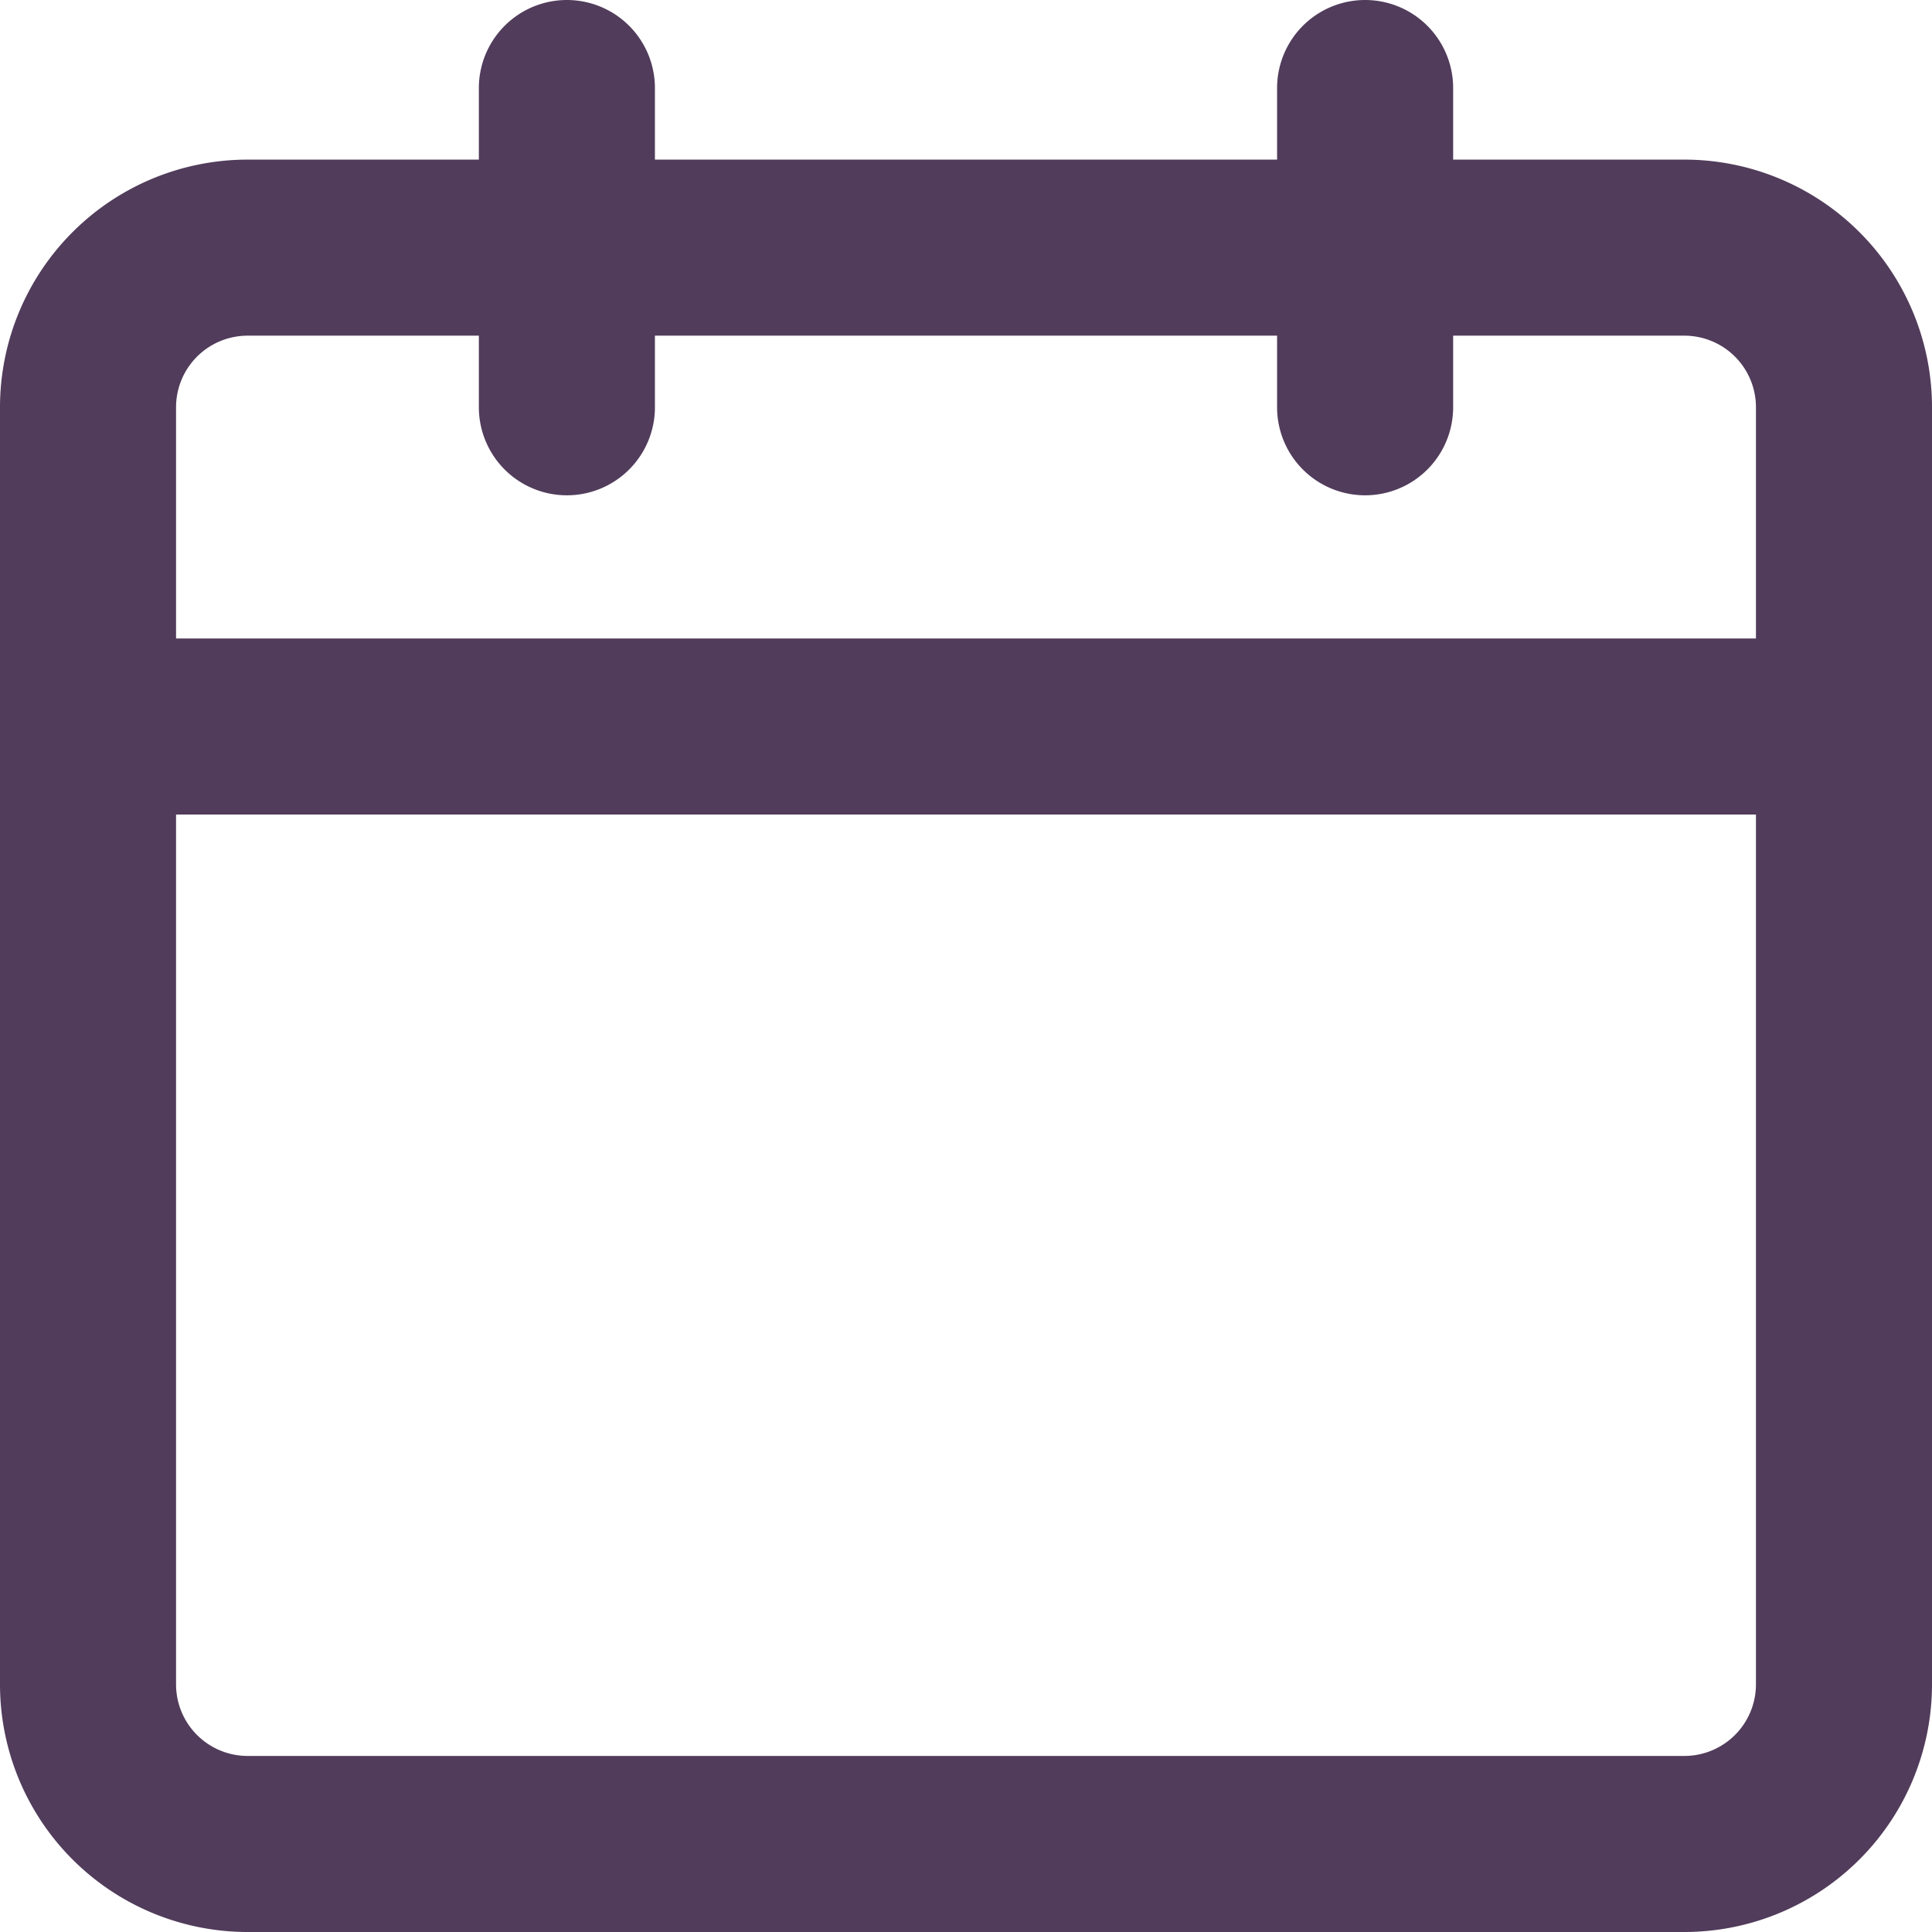 <svg xmlns="http://www.w3.org/2000/svg" width="16.461" height="16.461" viewBox="0 0 16.461 16.461">
  <path id="calendar-empty-svgrepo-com" d="M7.83,3.75V6.47M3.75,9.19H18.711m-4.08-5.44V6.47M5.11,18.711H17.351a1.36,1.36,0,0,0,1.36-1.36V6.47a1.36,1.36,0,0,0-1.36-1.36H5.11A1.36,1.36,0,0,0,3.75,6.47V17.351A1.36,1.36,0,0,0,5.11,18.711Z" transform="translate(-3 -3)" fill="none" stroke="#513c5b" stroke-linecap="round" stroke-linejoin="round" stroke-width="1.5"/>
</svg>

